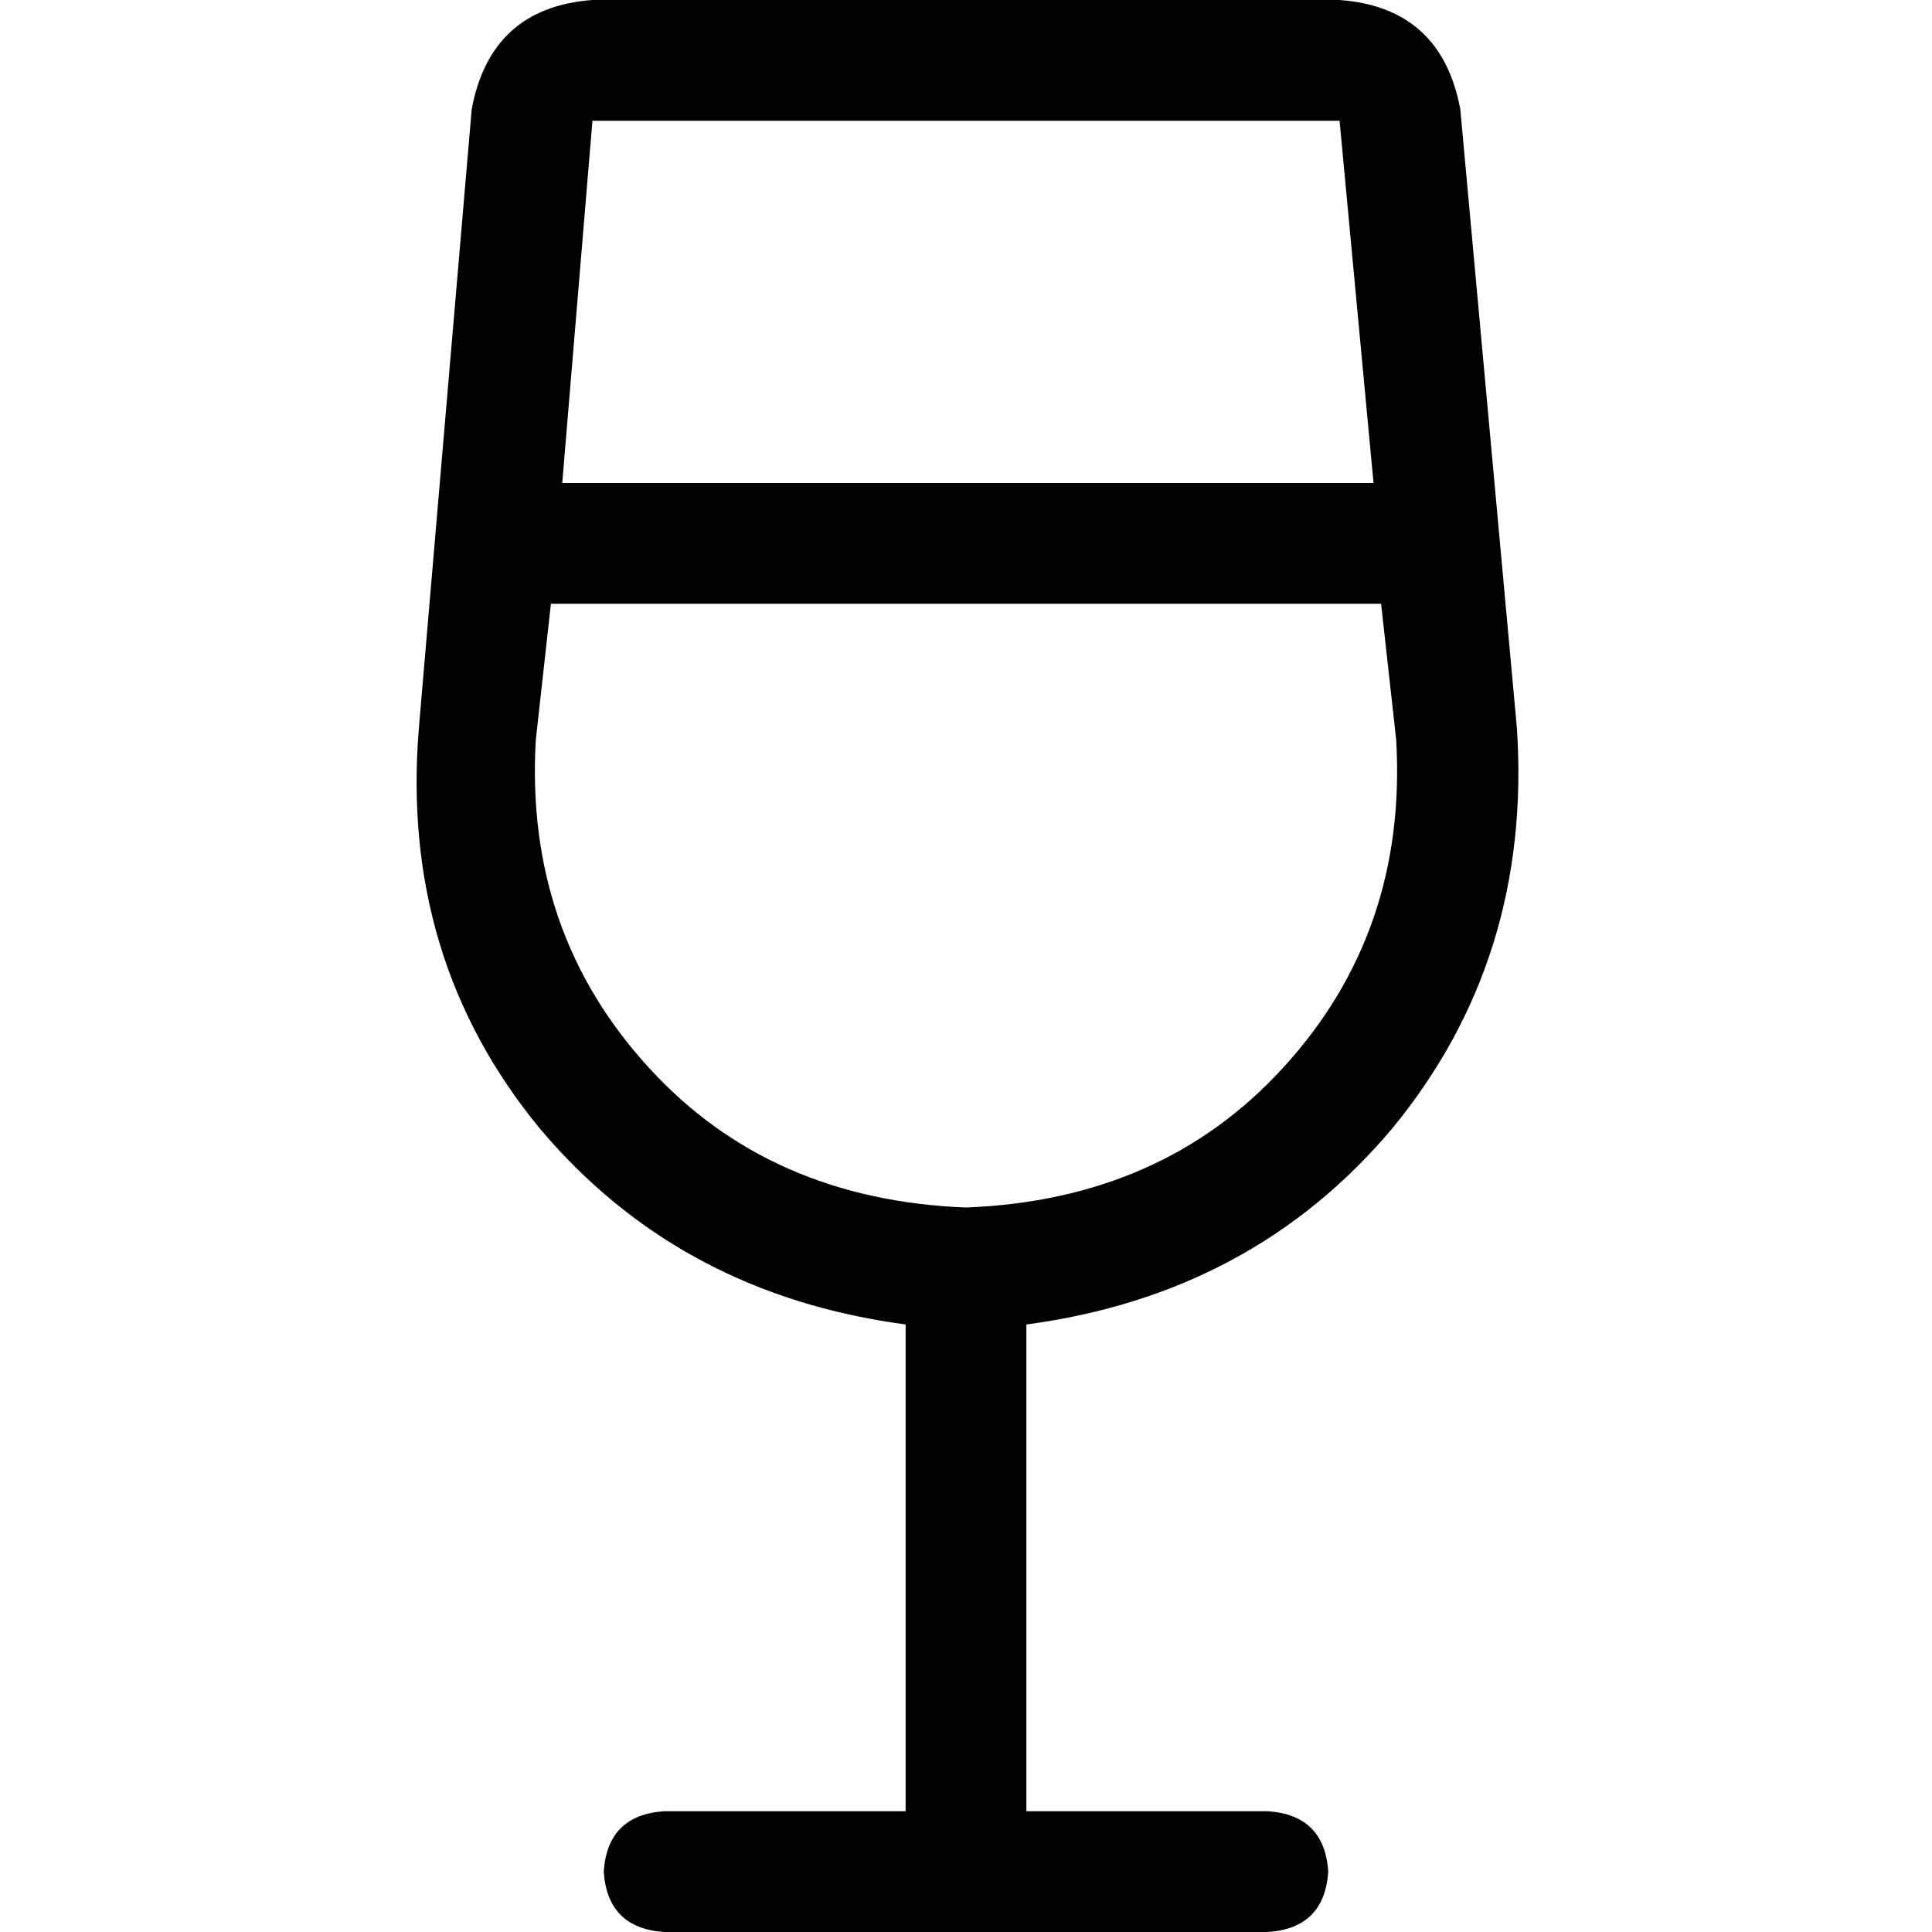 <svg xmlns="http://www.w3.org/2000/svg" viewBox="0 0 512 512">
  <path d="M 146 160 L 366 160 L 370 196 Q 373 247 340 283 Q 308 318 256 320 Q 204 318 172 283 Q 139 247 142 196 L 146 160 L 146 160 Z M 149 128 L 157 32 L 355 32 L 364 128 L 149 128 L 149 128 Z M 125 29 L 111 193 Q 106 254 143 299 Q 180 343 240 351 L 240 480 L 176 480 Q 161 481 160 496 Q 161 511 176 512 L 256 512 L 336 512 Q 351 511 352 496 Q 351 481 336 480 L 272 480 L 272 351 Q 332 343 369 299 Q 406 254 402 193 L 387 29 Q 382 2 355 0 L 157 0 Q 130 2 125 29 L 125 29 Z" />
</svg>